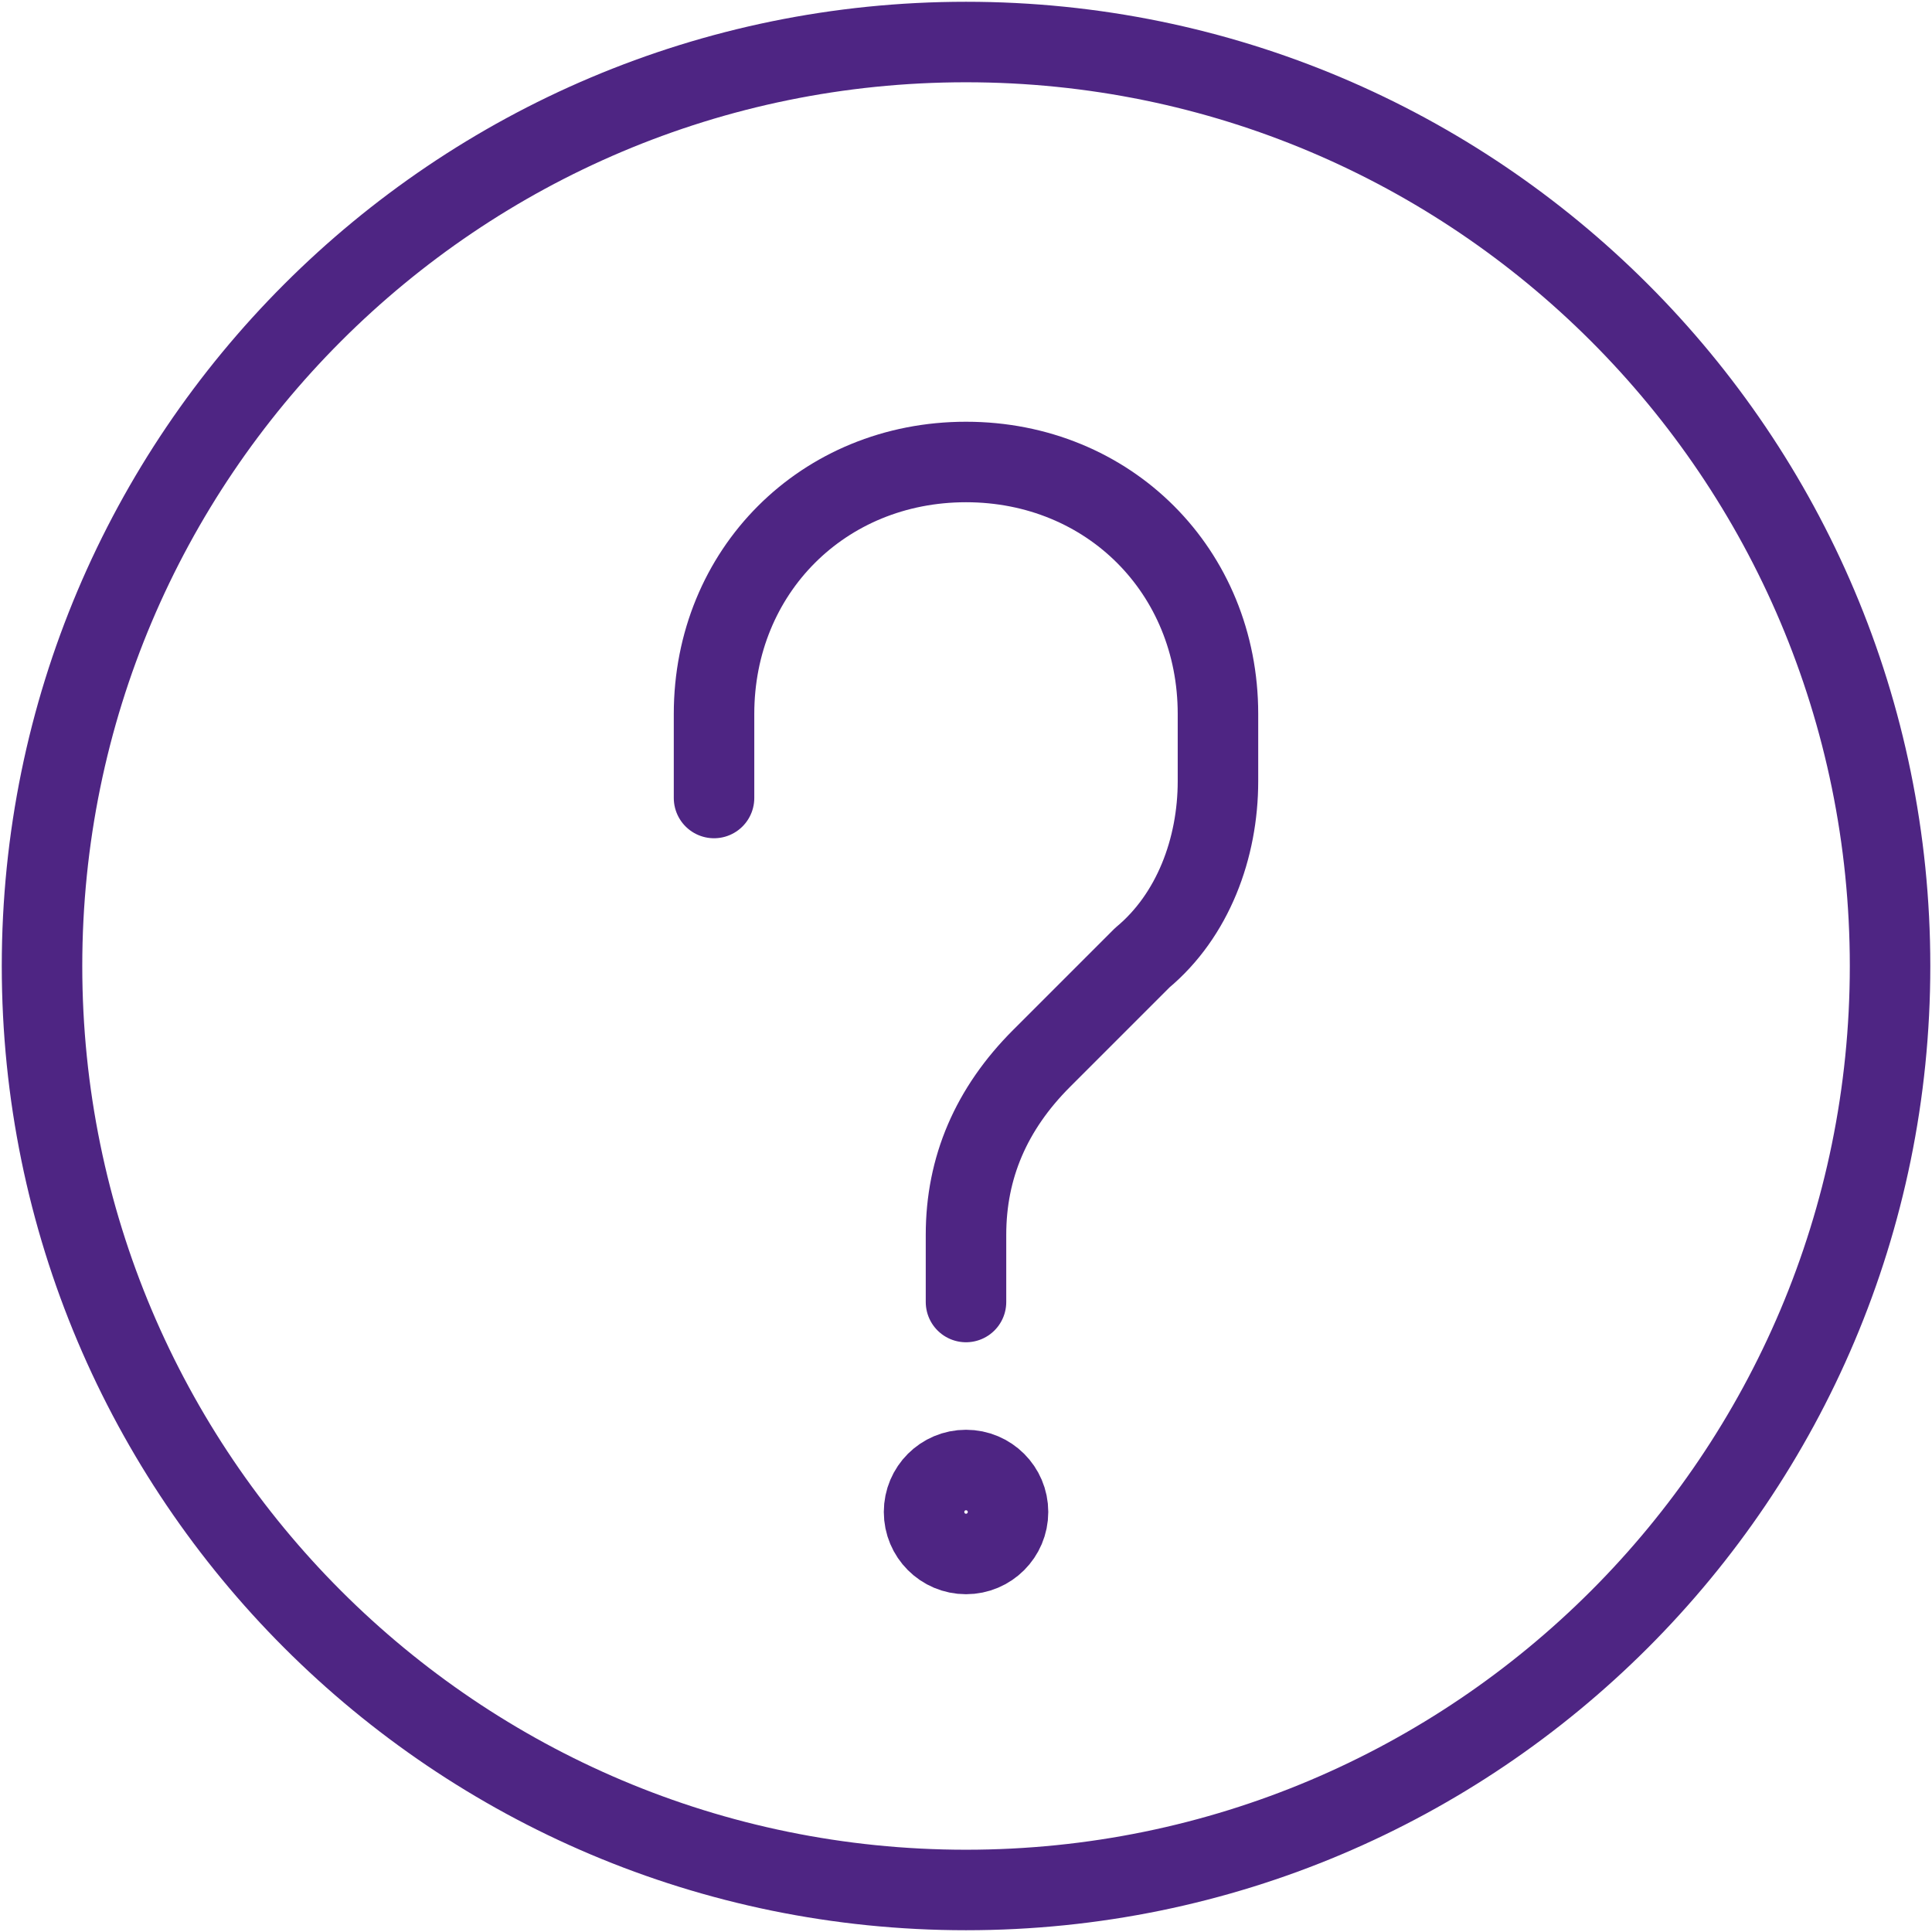 <svg width="24" height="24" viewBox="0 0 24 24" fill="none" xmlns="http://www.w3.org/2000/svg">
<path d="M12 23.478C18.34 23.478 23.479 18.339 23.479 12C23.479 5.661 18.34 0.522 12 0.522C5.661 0.522 0.522 5.661 0.522 12C0.522 18.339 5.661 23.478 12 23.478Z" stroke="#4E2583" stroke-miterlimit="10" stroke-linecap="round" stroke-linejoin="round"/>
<path d="M8.87 9.913V8.869C8.87 7.096 10.226 5.739 12 5.739C13.774 5.739 15.13 7.096 15.13 8.869V9.704C15.13 10.539 14.818 11.374 14.191 11.896L12.939 13.148C12.313 13.774 12 14.504 12 15.339V16.174" stroke="#4E2583" stroke-miterlimit="10" stroke-linecap="round" stroke-linejoin="round"/>
<path d="M12 19.304C12.288 19.304 12.522 19.071 12.522 18.782C12.522 18.494 12.288 18.261 12 18.261C11.712 18.261 11.479 18.494 11.479 18.782C11.479 19.071 11.712 19.304 12 19.304Z" stroke="#4E2583" stroke-miterlimit="10"/>
</svg>
